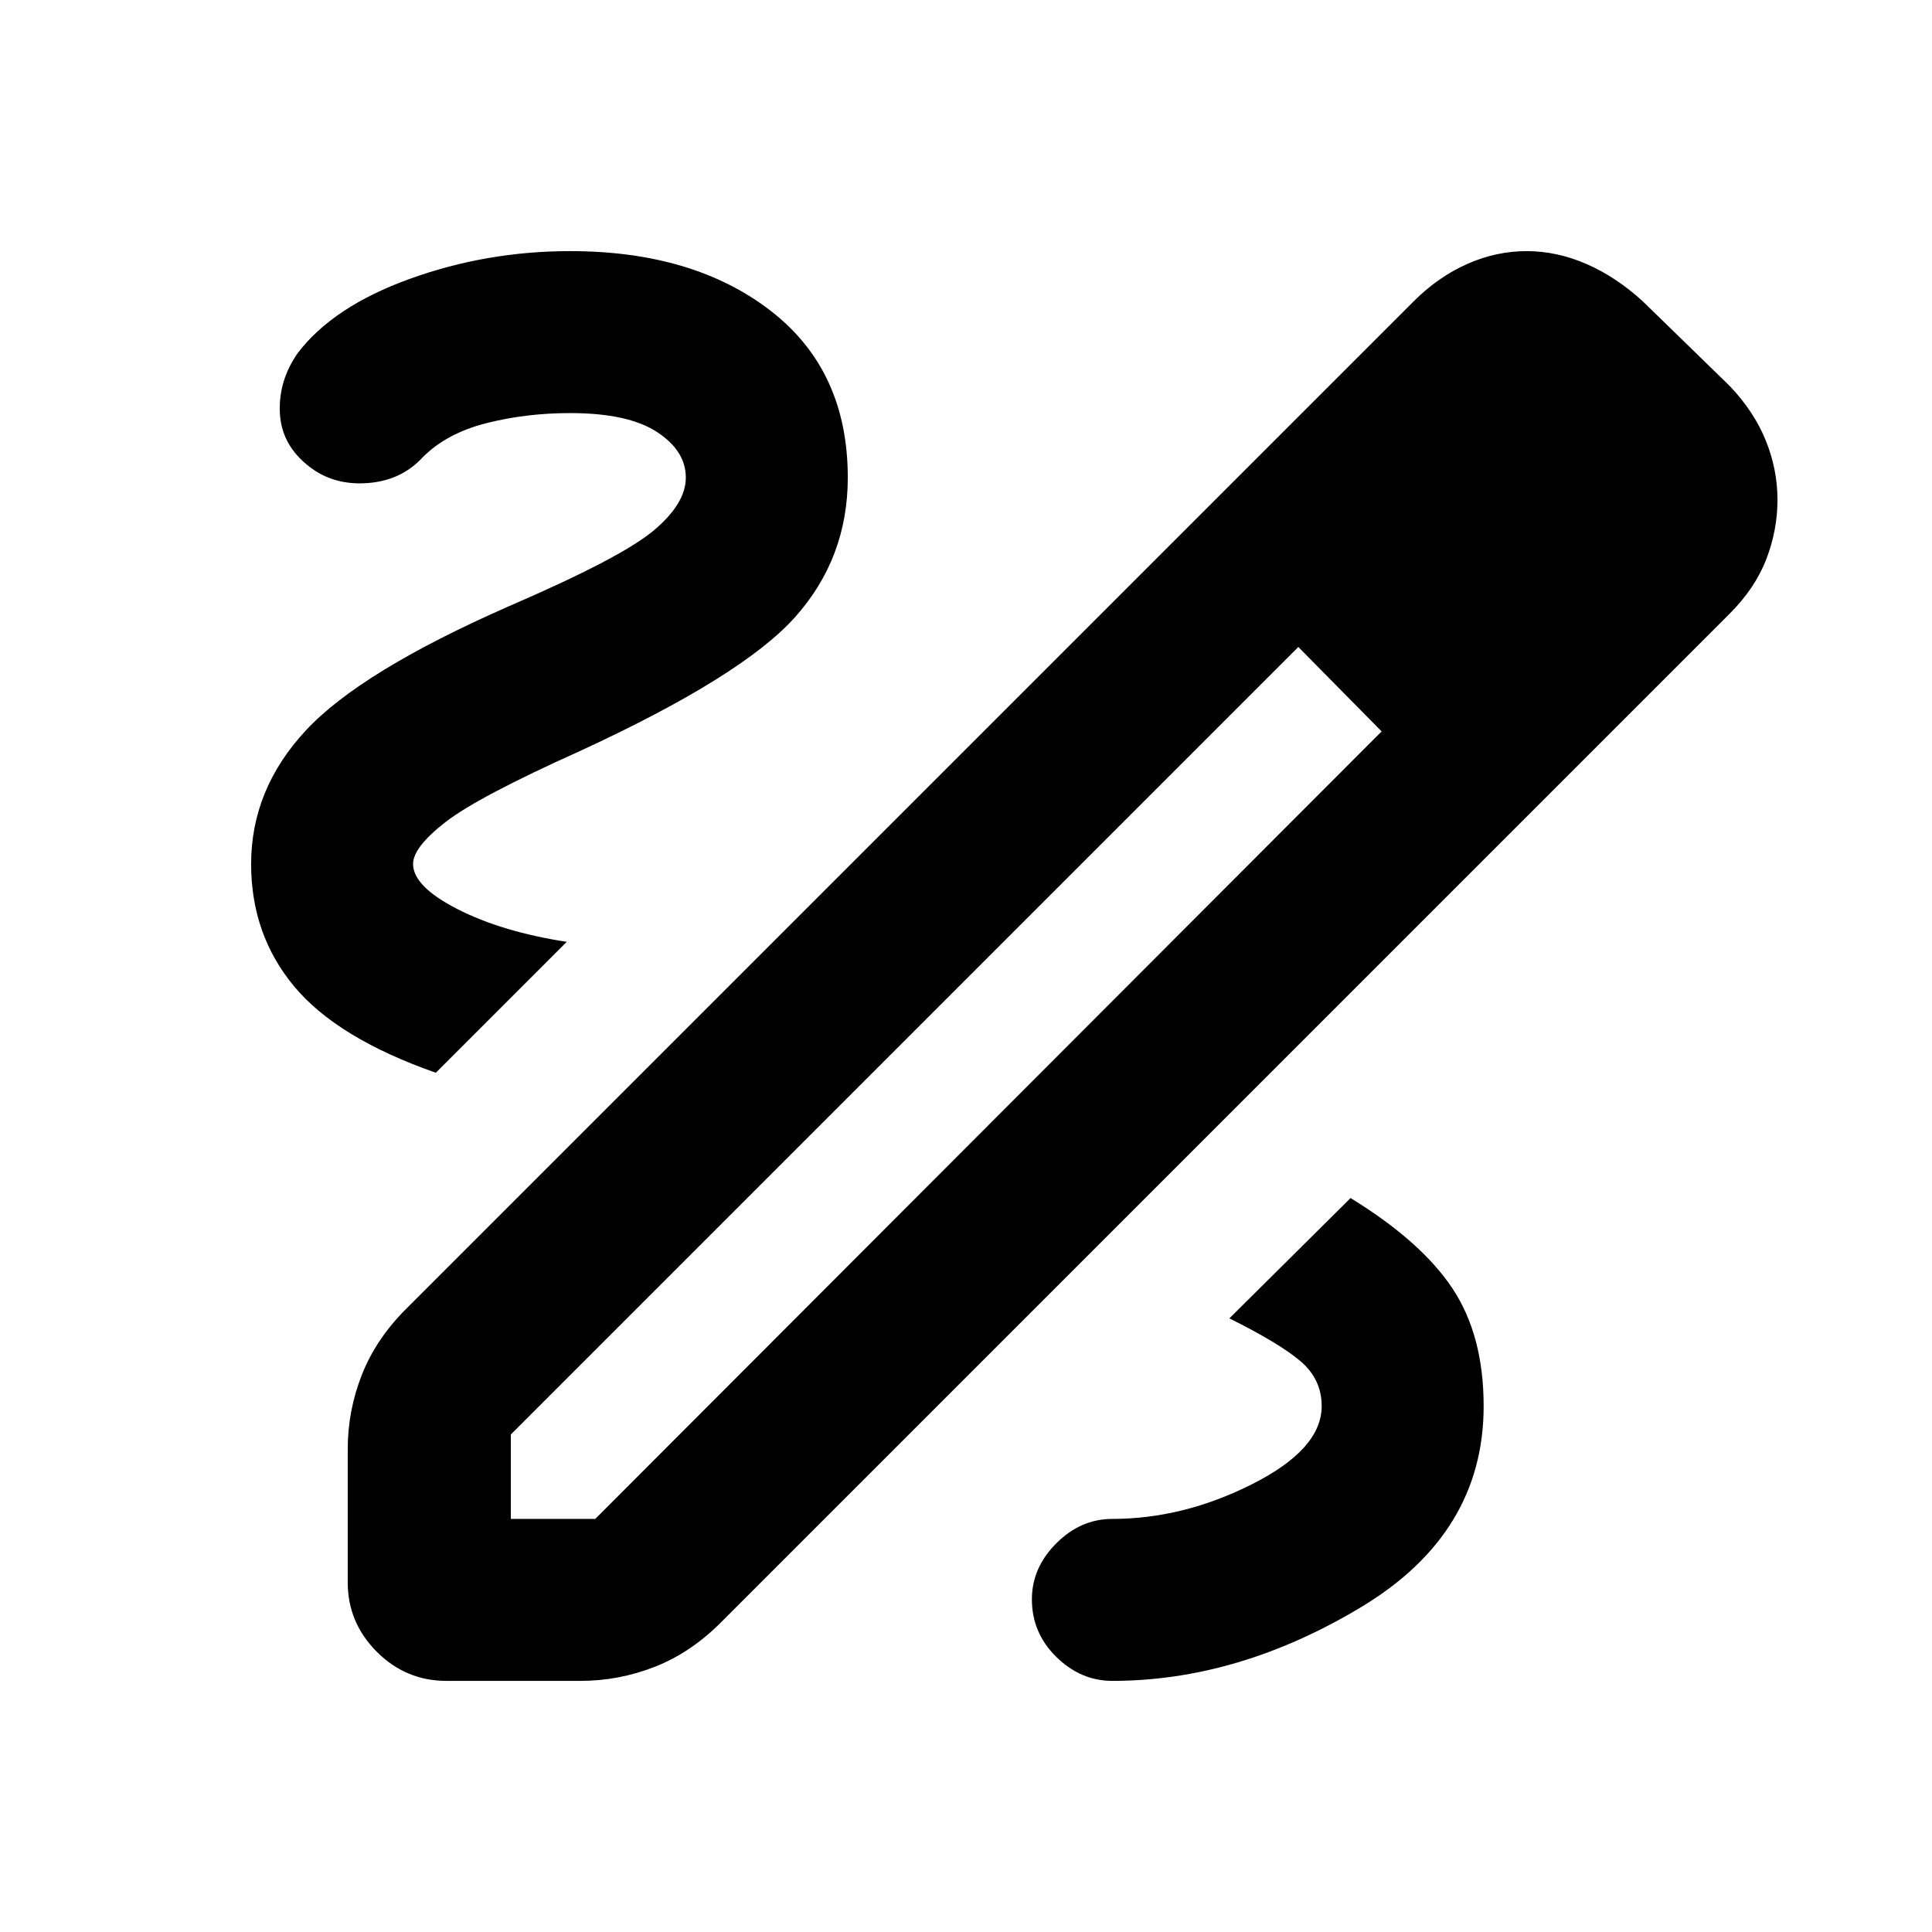 <svg xmlns="http://www.w3.org/2000/svg" height="20" viewBox="0 -960 960 960" width="20"><path d="M221.782-124.782q-20.087 0-34.544-14.456-14.456-14.457-14.456-34.544v-66.086q0-19.087 6.978-36.892 6.978-17.805 21.935-32.761l500.74-500.741q12.131-12.13 26.544-18.543 14.413-6.413 29.544-6.413 15.13 0 29.826 6.413t27.957 18.543l43.086 41.956q12.131 12.696 17.978 27.109 5.848 14.413 5.848 29.544 0 15.13-5.565 29.544-5.565 14.413-18.261 27.108L358.087-153.695q-14.957 14.957-32.762 21.935-17.804 6.978-36.892 6.978h-66.651Zm32.044-80.478h41.956l390.739-391.305-20.478-21.478-20.913-20.478-391.304 391.305v41.956Zm558.783-520.393-41.956-41.956 41.956 41.956Zm-146.566 107.61-20.913-20.478 41.391 41.956-20.478-21.478ZM552.695-124.782q62.696 0 123.609-36.63 60.913-36.631 60.913-99.892 0-35.13-15.5-58.478t-50.63-44.913l-60.218 59.783q25 12.435 35.435 21.369 10.434 8.935 10.434 22.239 0 21.305-34.369 38.674-34.37 17.37-69.674 17.37-15.696 0-27.826 12.13-12.131 12.131-12.131 27.826 0 16.696 12.131 28.609 12.13 11.913 27.826 11.913Zm-336.13-302.175 65.044-65.044q-32.305-5-54.327-16.282-22.022-11.283-22.022-22.413 0-8.305 16.087-20.805t66.652-35.239q80.696-37.173 106.979-66.521 26.282-29.348 26.282-69.435 0-53.261-38.348-82.892-38.347-29.63-99.608-29.63-41.566 0-79.696 13.782-38.131 13.783-55.696 36.913-9.565 13.696-8.848 29.609.718 15.913 14.413 26.609 12.131 9.565 29.044 8.348 16.913-1.217 27.609-12.913 11.869-11.87 31.587-16.87 19.717-5 41.587-5 28.739 0 43.108 9.37 14.37 9.369 14.37 22.674 0 13-16.218 26.5-16.217 13.5-71.956 37.543-73.392 32.304-100.609 61.565-27.217 29.261-27.217 66.392 0 35.217 21.456 60.913 21.457 25.696 70.327 42.826Z"/></svg>